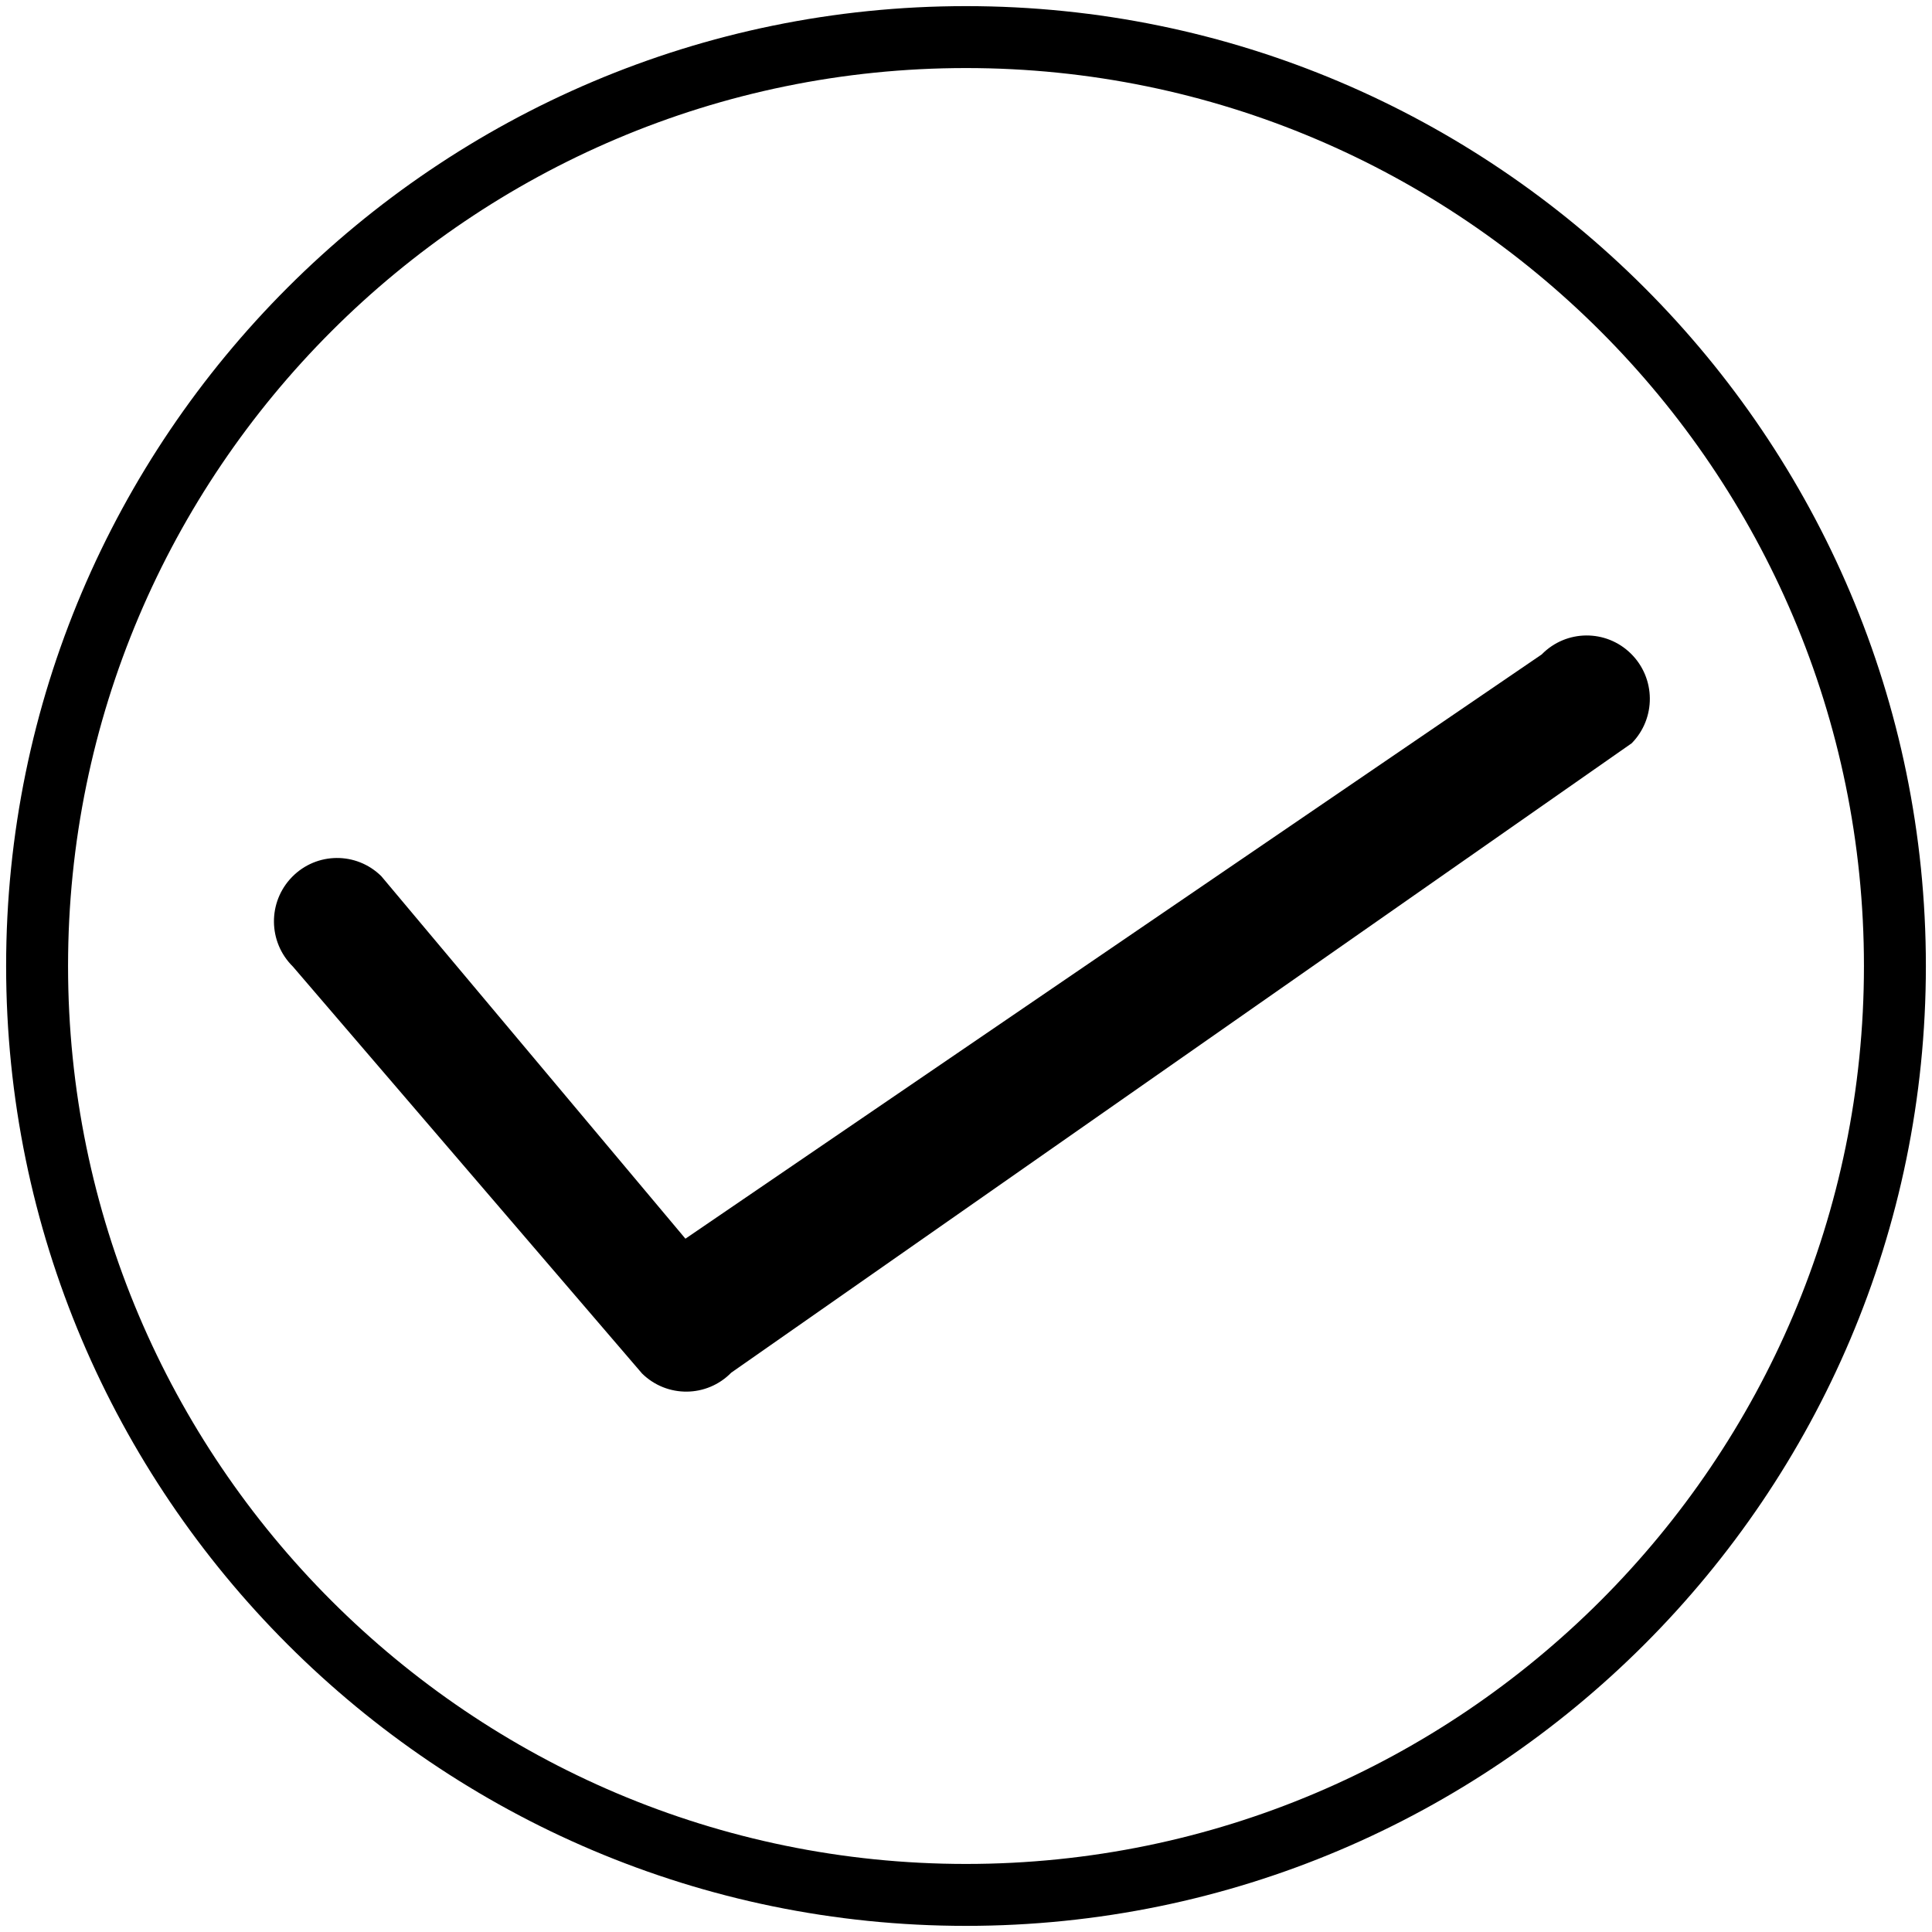 <?xml version="1.0" encoding="utf-8"?>
<svg version="1.1" id="circle-tick" x="0px" y="0px" viewBox="0 0 1000 1000" style="enable-background:new 0 0 1000 1000;" xmlns="http://www.w3.org/2000/svg">
  <path d="M 845.704 341.282 C 832.933 328.466 812.288 328.466 799.517 341.282 L 353.629 639.674 L 197.905 450.626 C 185.135 437.805 164.492 437.805 151.721 450.626 C 138.952 463.448 138.952 484.173 151.721 496.995 L 330.537 709.226 C 336.903 715.62 345.266 718.835 353.629 718.835 C 361.991 718.835 370.352 715.62 376.718 709.226 L 845.704 387.649 C 858.476 374.83 858.476 354.106 845.704 341.282 Z" transform="matrix(1, -0.009, 0.009, 1, -4.61, 4.653)"/>
  <path d="M 499.998 996.827 C 226.058 996.827 3.171 773.959 3.171 500.002 C 3.171 226.043 226.058 3.172 499.998 3.172 C 773.942 3.172 996.829 226.043 996.829 500.002 C 996.829 773.959 773.942 996.827 499.998 996.827 Z M 499.998 35.224 C 243.713 35.224 35.223 243.73 35.223 500.002 C 35.223 756.274 243.713 964.777 499.998 964.777 C 756.287 964.777 964.776 756.274 964.776 500.002 C 964.776 243.73 756.287 35.224 499.998 35.224 Z"/>
</svg>